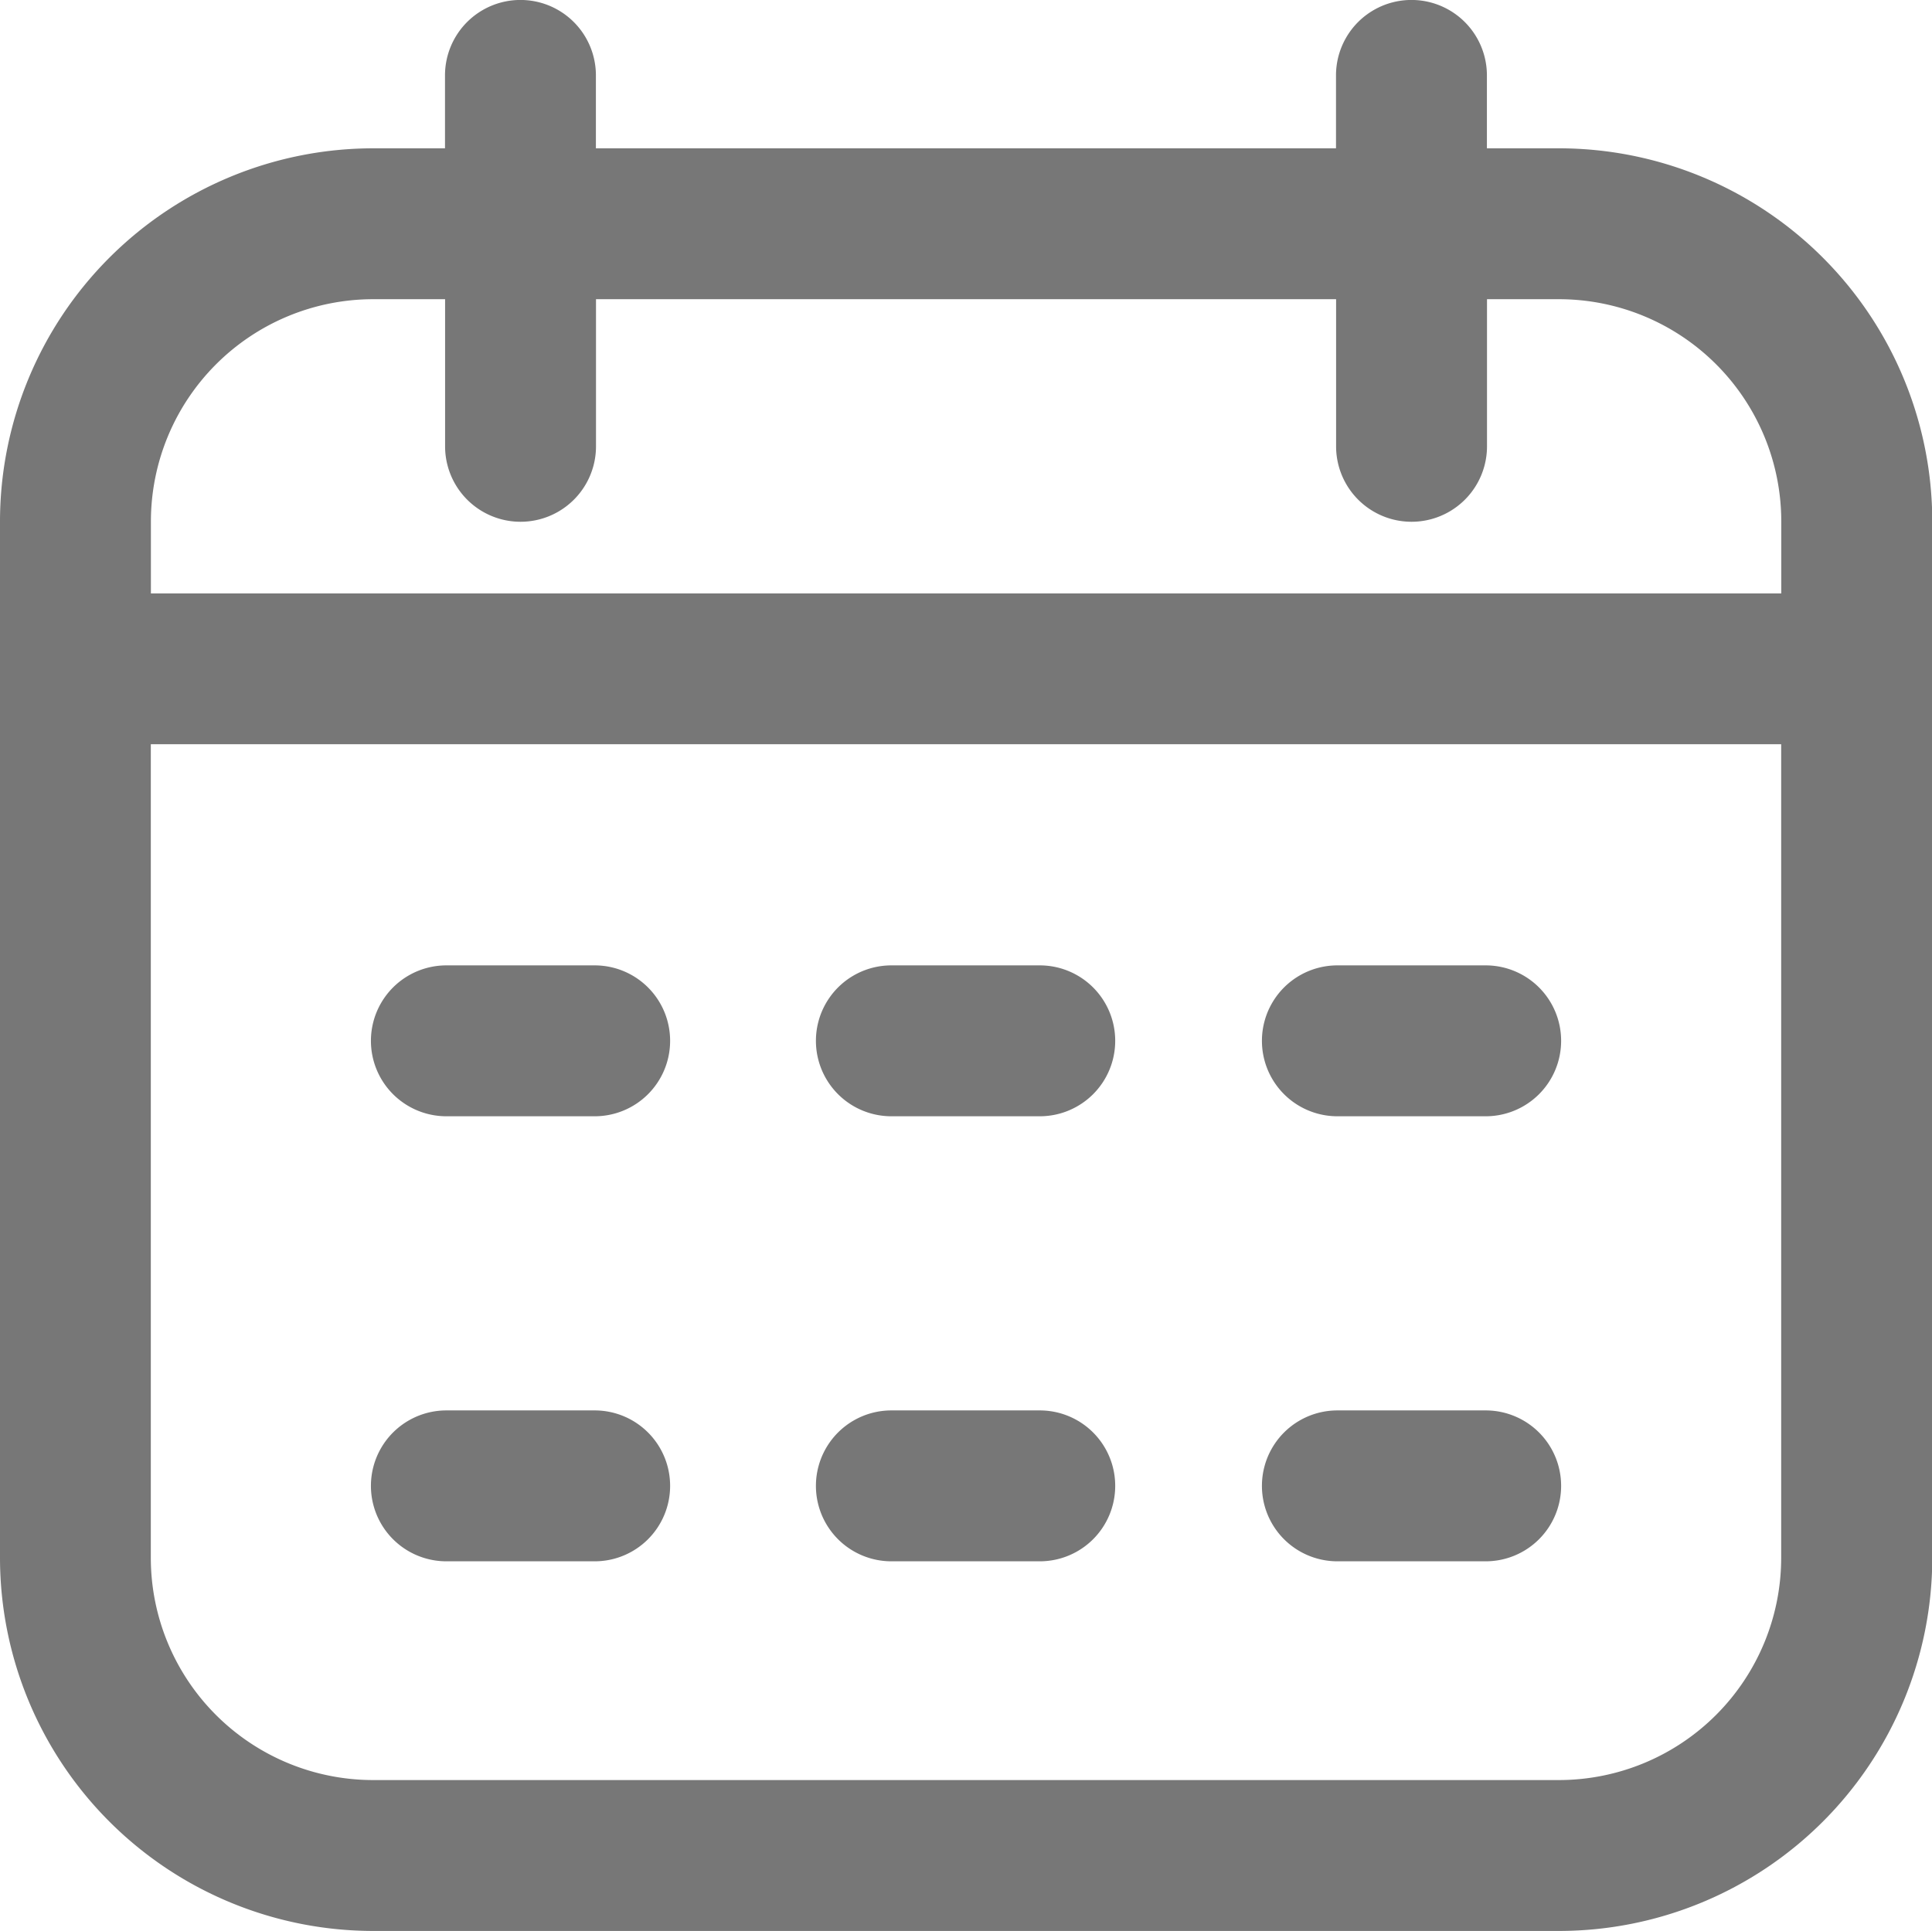 <svg xmlns="http://www.w3.org/2000/svg" width="21.009" height="21" viewBox="0 0 21.009 21">
  <g id="calendar" transform="translate(0 -0.114)">
    <path id="Trazado_6657" data-name="Trazado 6657" d="M16.953,1.727h-.784V.934a.82.82,0,0,0-1.641,0v.793H6.48V.934a.82.82,0,1,0-1.641,0v.793H4.056A4.061,4.061,0,0,0,0,5.783V17.058a4.061,4.061,0,0,0,4.056,4.056h12.9a4.061,4.061,0,0,0,4.056-4.056V5.783a4.061,4.061,0,0,0-4.056-4.056ZM4.056,3.368H4.84v1.6a.82.82,0,0,0,1.641,0v-1.6h8.048v1.6a.82.82,0,1,0,1.641,0v-1.6h.784a2.418,2.418,0,0,1,2.416,2.416v.784H1.641V5.783A2.418,2.418,0,0,1,4.056,3.368Zm12.9,16.105H4.056a2.418,2.418,0,0,1-2.416-2.416V8.208H19.369v8.85A2.418,2.418,0,0,1,16.953,19.473ZM7.287,11.434a.82.82,0,0,1-.82.82H4.854a.82.82,0,1,1,0-1.641H6.467A.82.82,0,0,1,7.287,11.434Zm9.689,0a.82.82,0,0,1-.82.82H14.543a.82.82,0,1,1,0-1.641h1.613A.82.82,0,0,1,16.976,11.434Zm-4.849,0a.82.82,0,0,1-.82.82H9.693a.82.82,0,1,1,0-1.641h1.613A.82.82,0,0,1,12.127,11.434Zm-4.84,4.84a.82.82,0,0,1-.82.82H4.854a.82.82,0,0,1,0-1.641H6.467A.82.82,0,0,1,7.287,16.274Zm9.689,0a.82.82,0,0,1-.82.82H14.543a.82.82,0,0,1,0-1.641h1.613A.82.82,0,0,1,16.976,16.274Zm-4.849,0a.82.82,0,0,1-.82.82H9.693a.82.82,0,1,1,0-1.641h1.613A.82.82,0,0,1,12.127,16.274Z" fill="#777"/>
  </g>
</svg>
